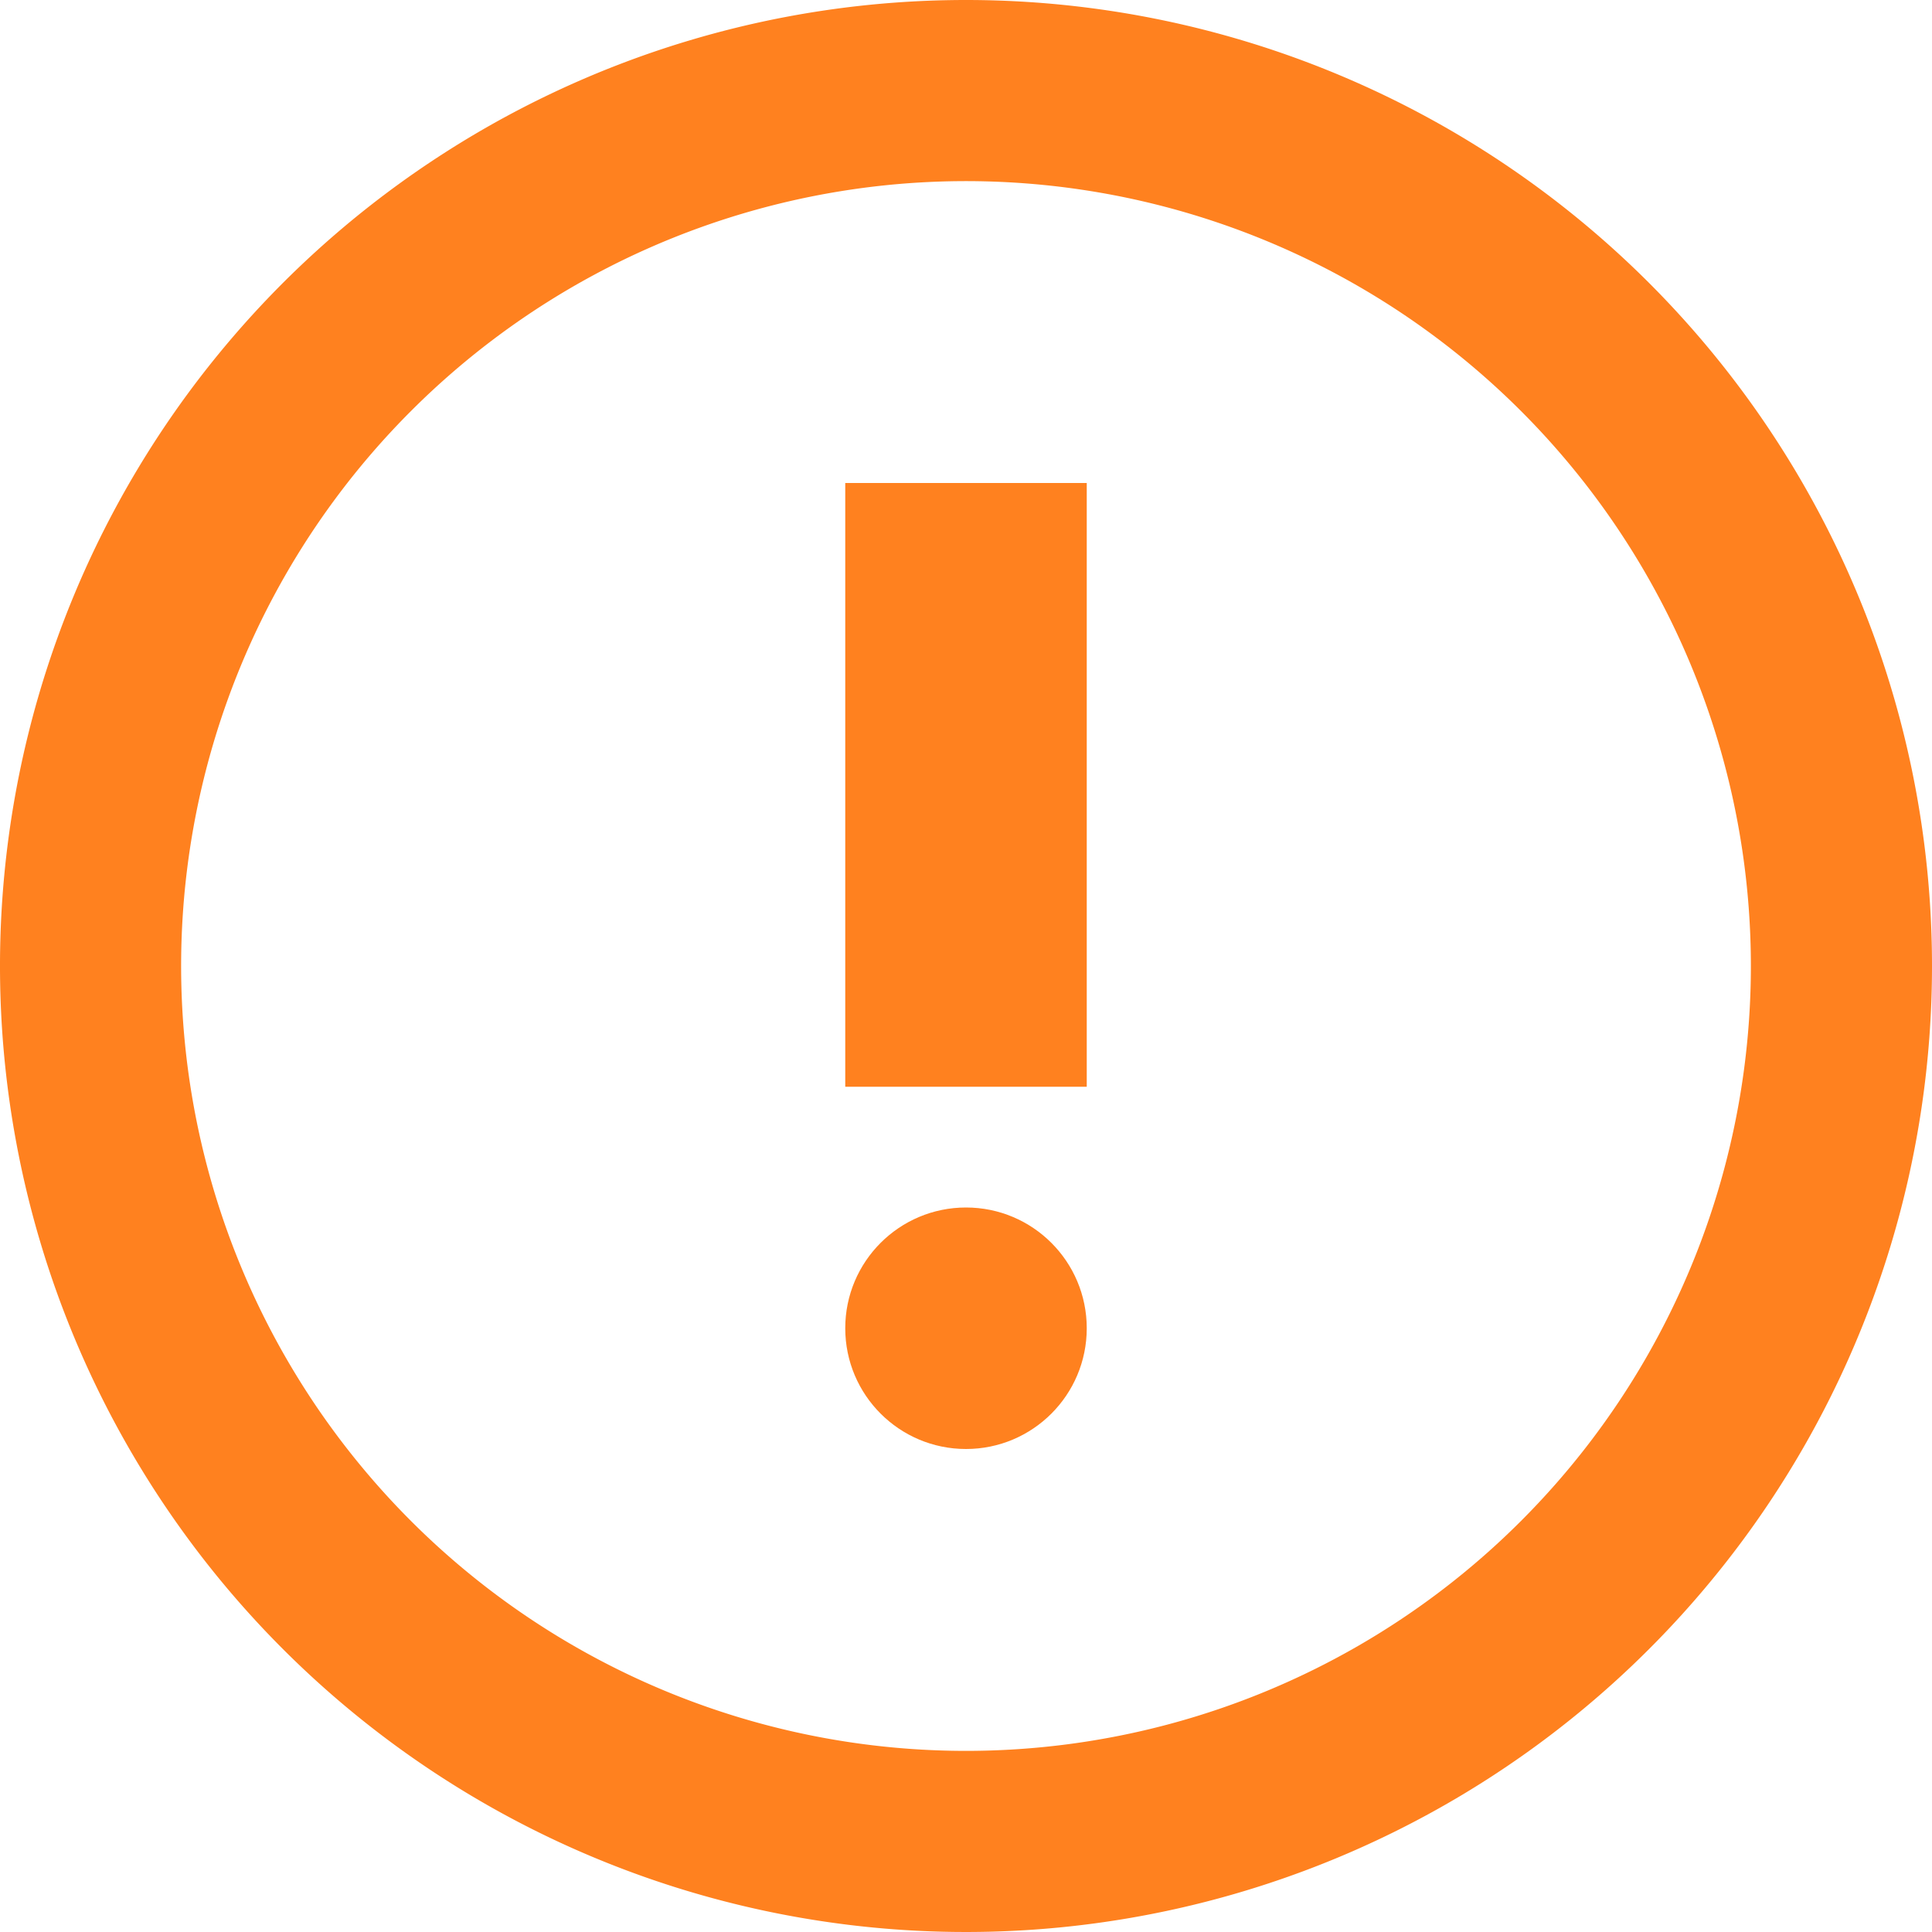 <svg xmlns="http://www.w3.org/2000/svg" viewBox="0 0 16 16"><defs><style>.cls-1{fill:#ff811f;}</style></defs><title>Asset 2</title><g id="Layer_2" data-name="Layer 2"><g id="レイヤー_1" data-name="レイヤー 1"><path class="cls-1" d="M8,0a8,8,0,1,0,8,8A8,8,0,0,0,8,0ZM8,14.5A6.5,6.5,0,1,1,14.5,8,6.5,6.5,0,0,1,8,14.5Z"/><rect class="cls-1" x="7" y="4" width="2" height="5"/><circle class="cls-1" cx="8" cy="11" r="1"/></g></g></svg>